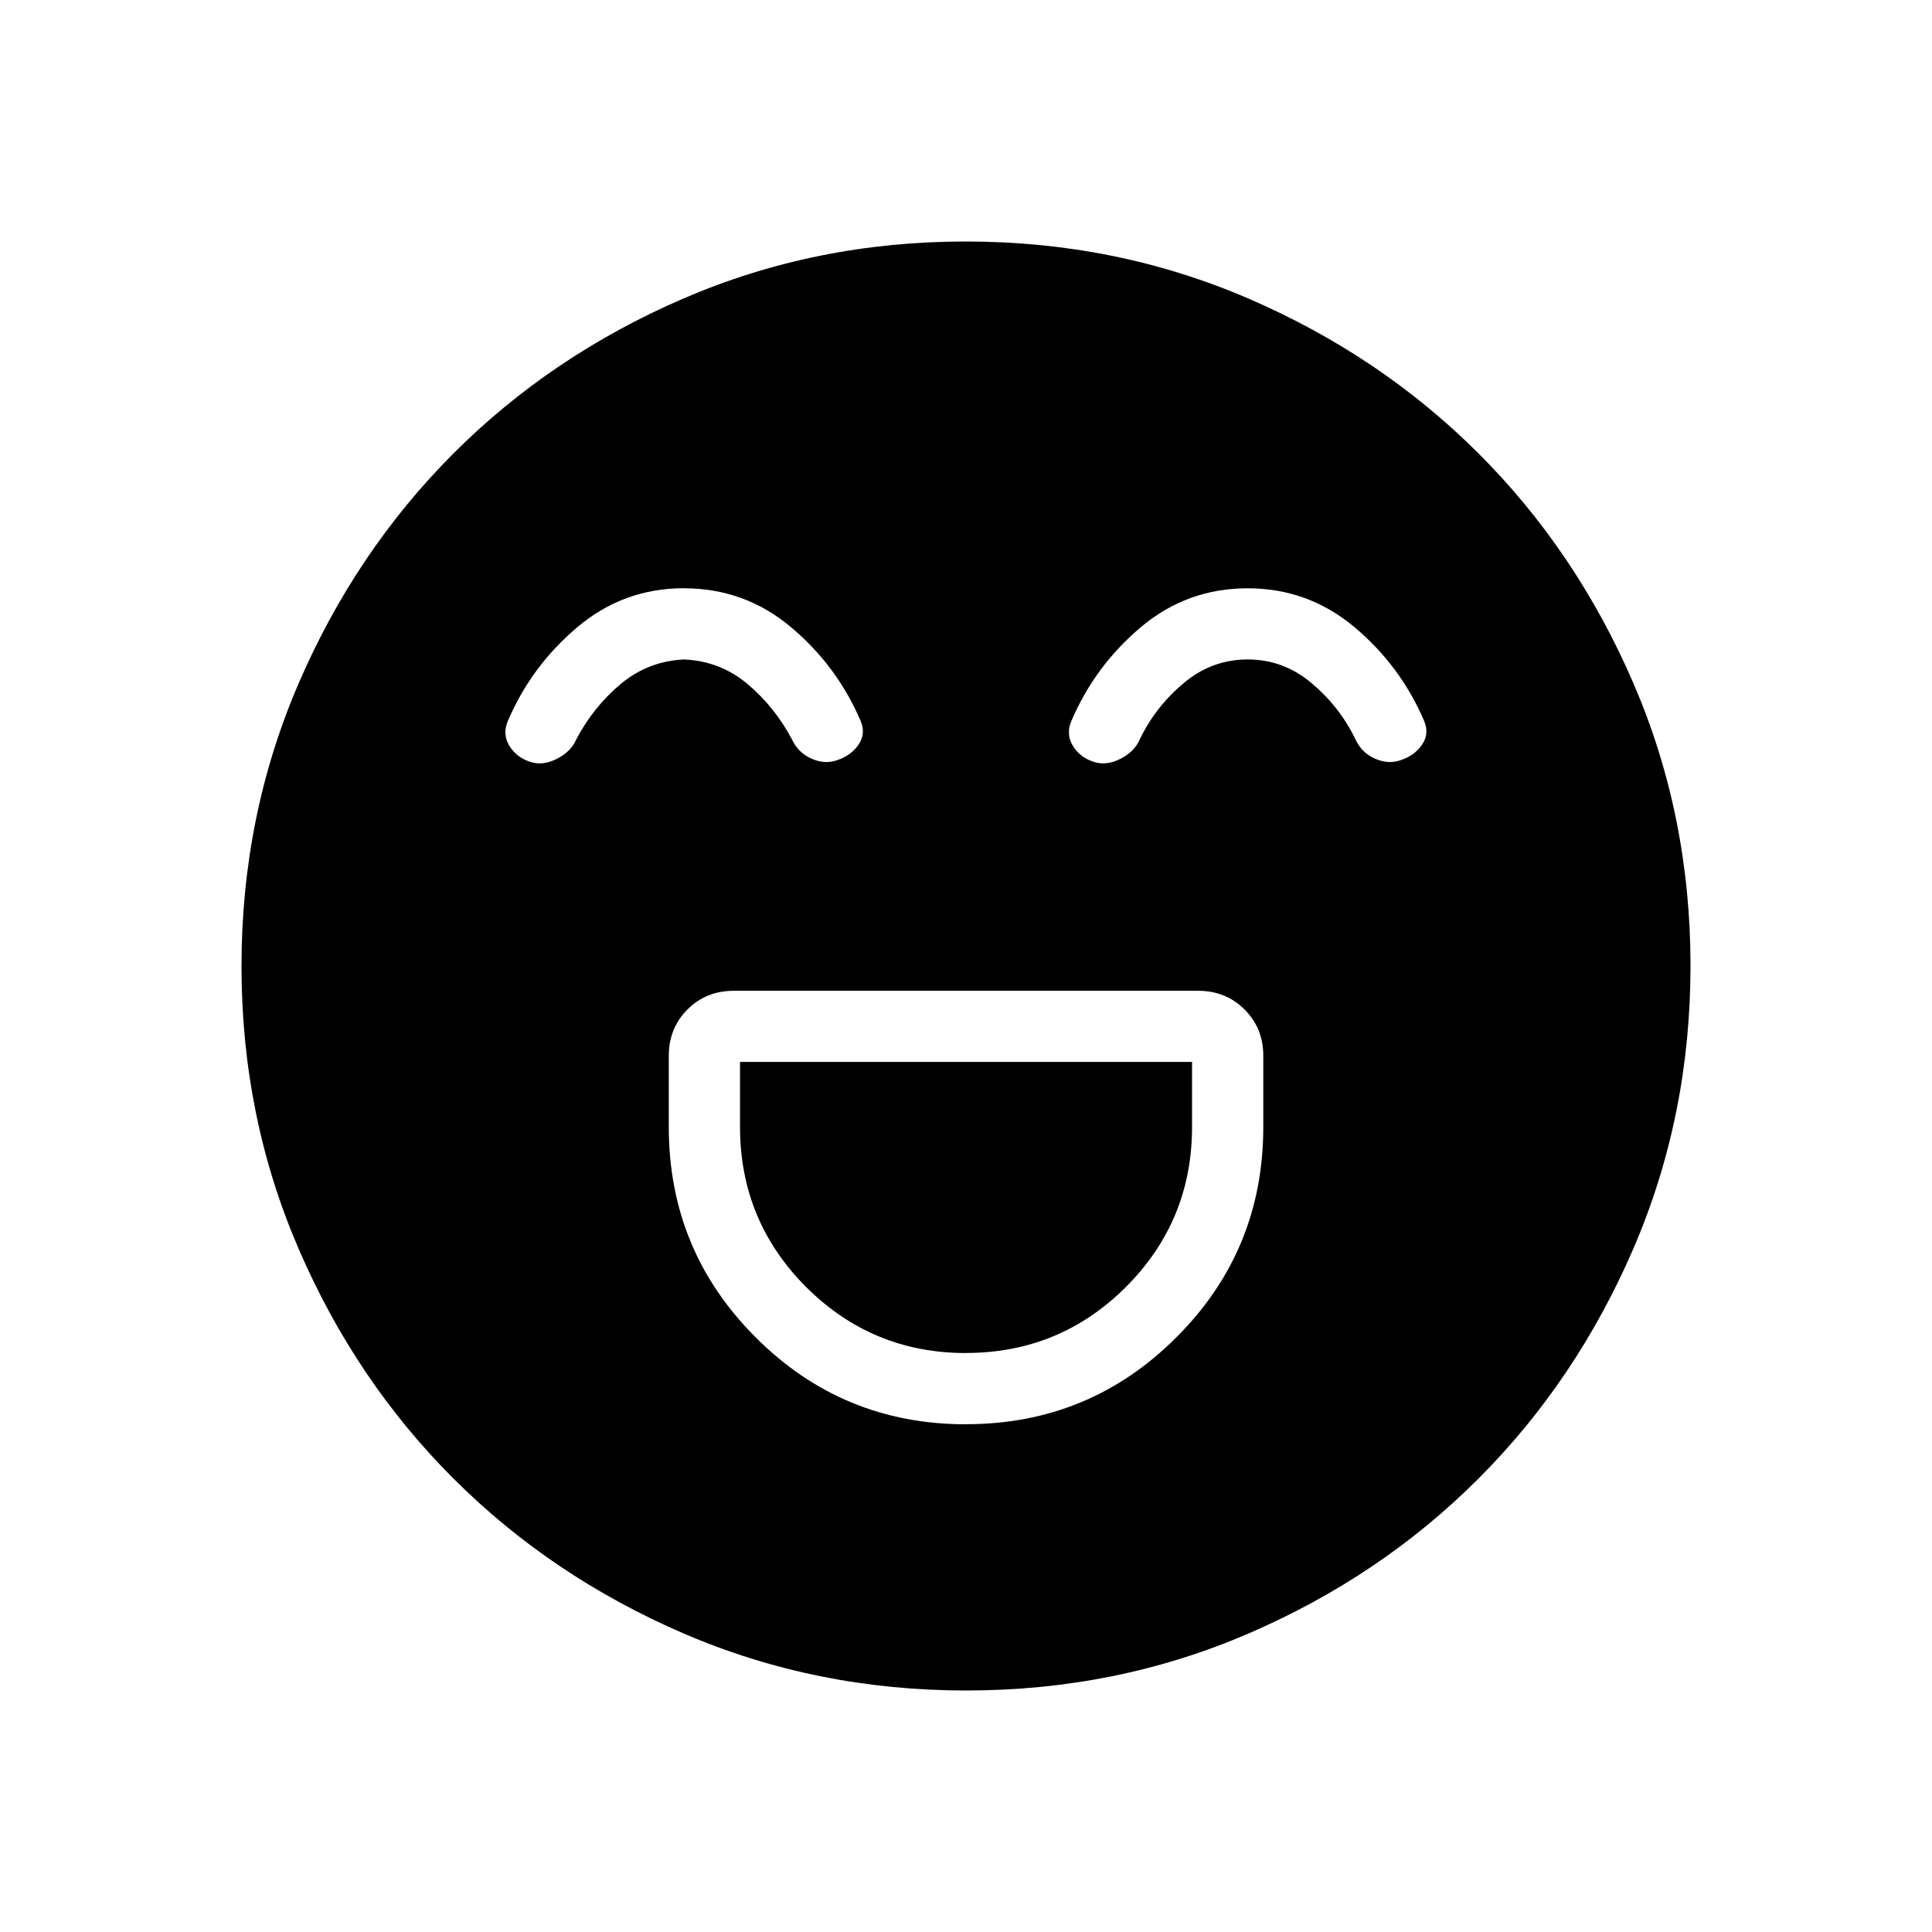 <svg xmlns="http://www.w3.org/2000/svg" width="1em" height="1em" viewBox="0 0 24 24"><path fill="currentColor" d="M12 17.692q1.535 0 2.613-1.079q1.08-1.078 1.08-2.613v-.885q0-.343-.233-.575q-.232-.232-.575-.232h-5.77q-.343 0-.575.232q-.232.232-.232.575V14q0 1.535 1.079 2.613q1.078 1.08 2.613 1.08m0-.885q-1.165 0-1.987-.821q-.82-.822-.82-1.987v-.808h5.615V14q0 1.165-.821 1.987q-.822.82-1.987.82m-3.502-9.5q-.752 0-1.325.483t-.865 1.168q-.068.16.018.304q.086.144.255.2q.156.055.334-.034q.18-.09.247-.25q.213-.401.552-.684q.34-.282.786-.302q.446.02.786.305q.339.286.552.688q.076.164.24.238q.166.075.322.02q.17-.056.264-.191t.028-.294q-.292-.685-.867-1.168q-.575-.482-1.327-.482m7 0q-.752 0-1.325.482q-.573.483-.865 1.168q-.068.16.018.304q.086.144.255.2q.156.055.334-.034q.18-.09.247-.25q.194-.401.543-.693q.349-.293.795-.293t.795.296q.35.295.543.697q.076.164.24.238q.166.075.322.02q.17-.056.264-.191t.028-.294q-.292-.685-.867-1.168q-.575-.482-1.327-.482M12.003 21q-1.866 0-3.51-.708q-1.643-.709-2.859-1.924q-1.216-1.214-1.925-2.856Q3 13.87 3 12.003q0-1.866.708-3.51q.709-1.643 1.924-2.859q1.214-1.216 2.856-1.925Q10.13 3 11.997 3q1.866 0 3.51.708q1.643.709 2.859 1.924q1.216 1.214 1.925 2.856Q21 10.13 21 11.997q0 1.866-.708 3.51q-.709 1.643-1.924 2.859q-1.214 1.216-2.856 1.925Q13.87 21 12.003 21"/></svg>